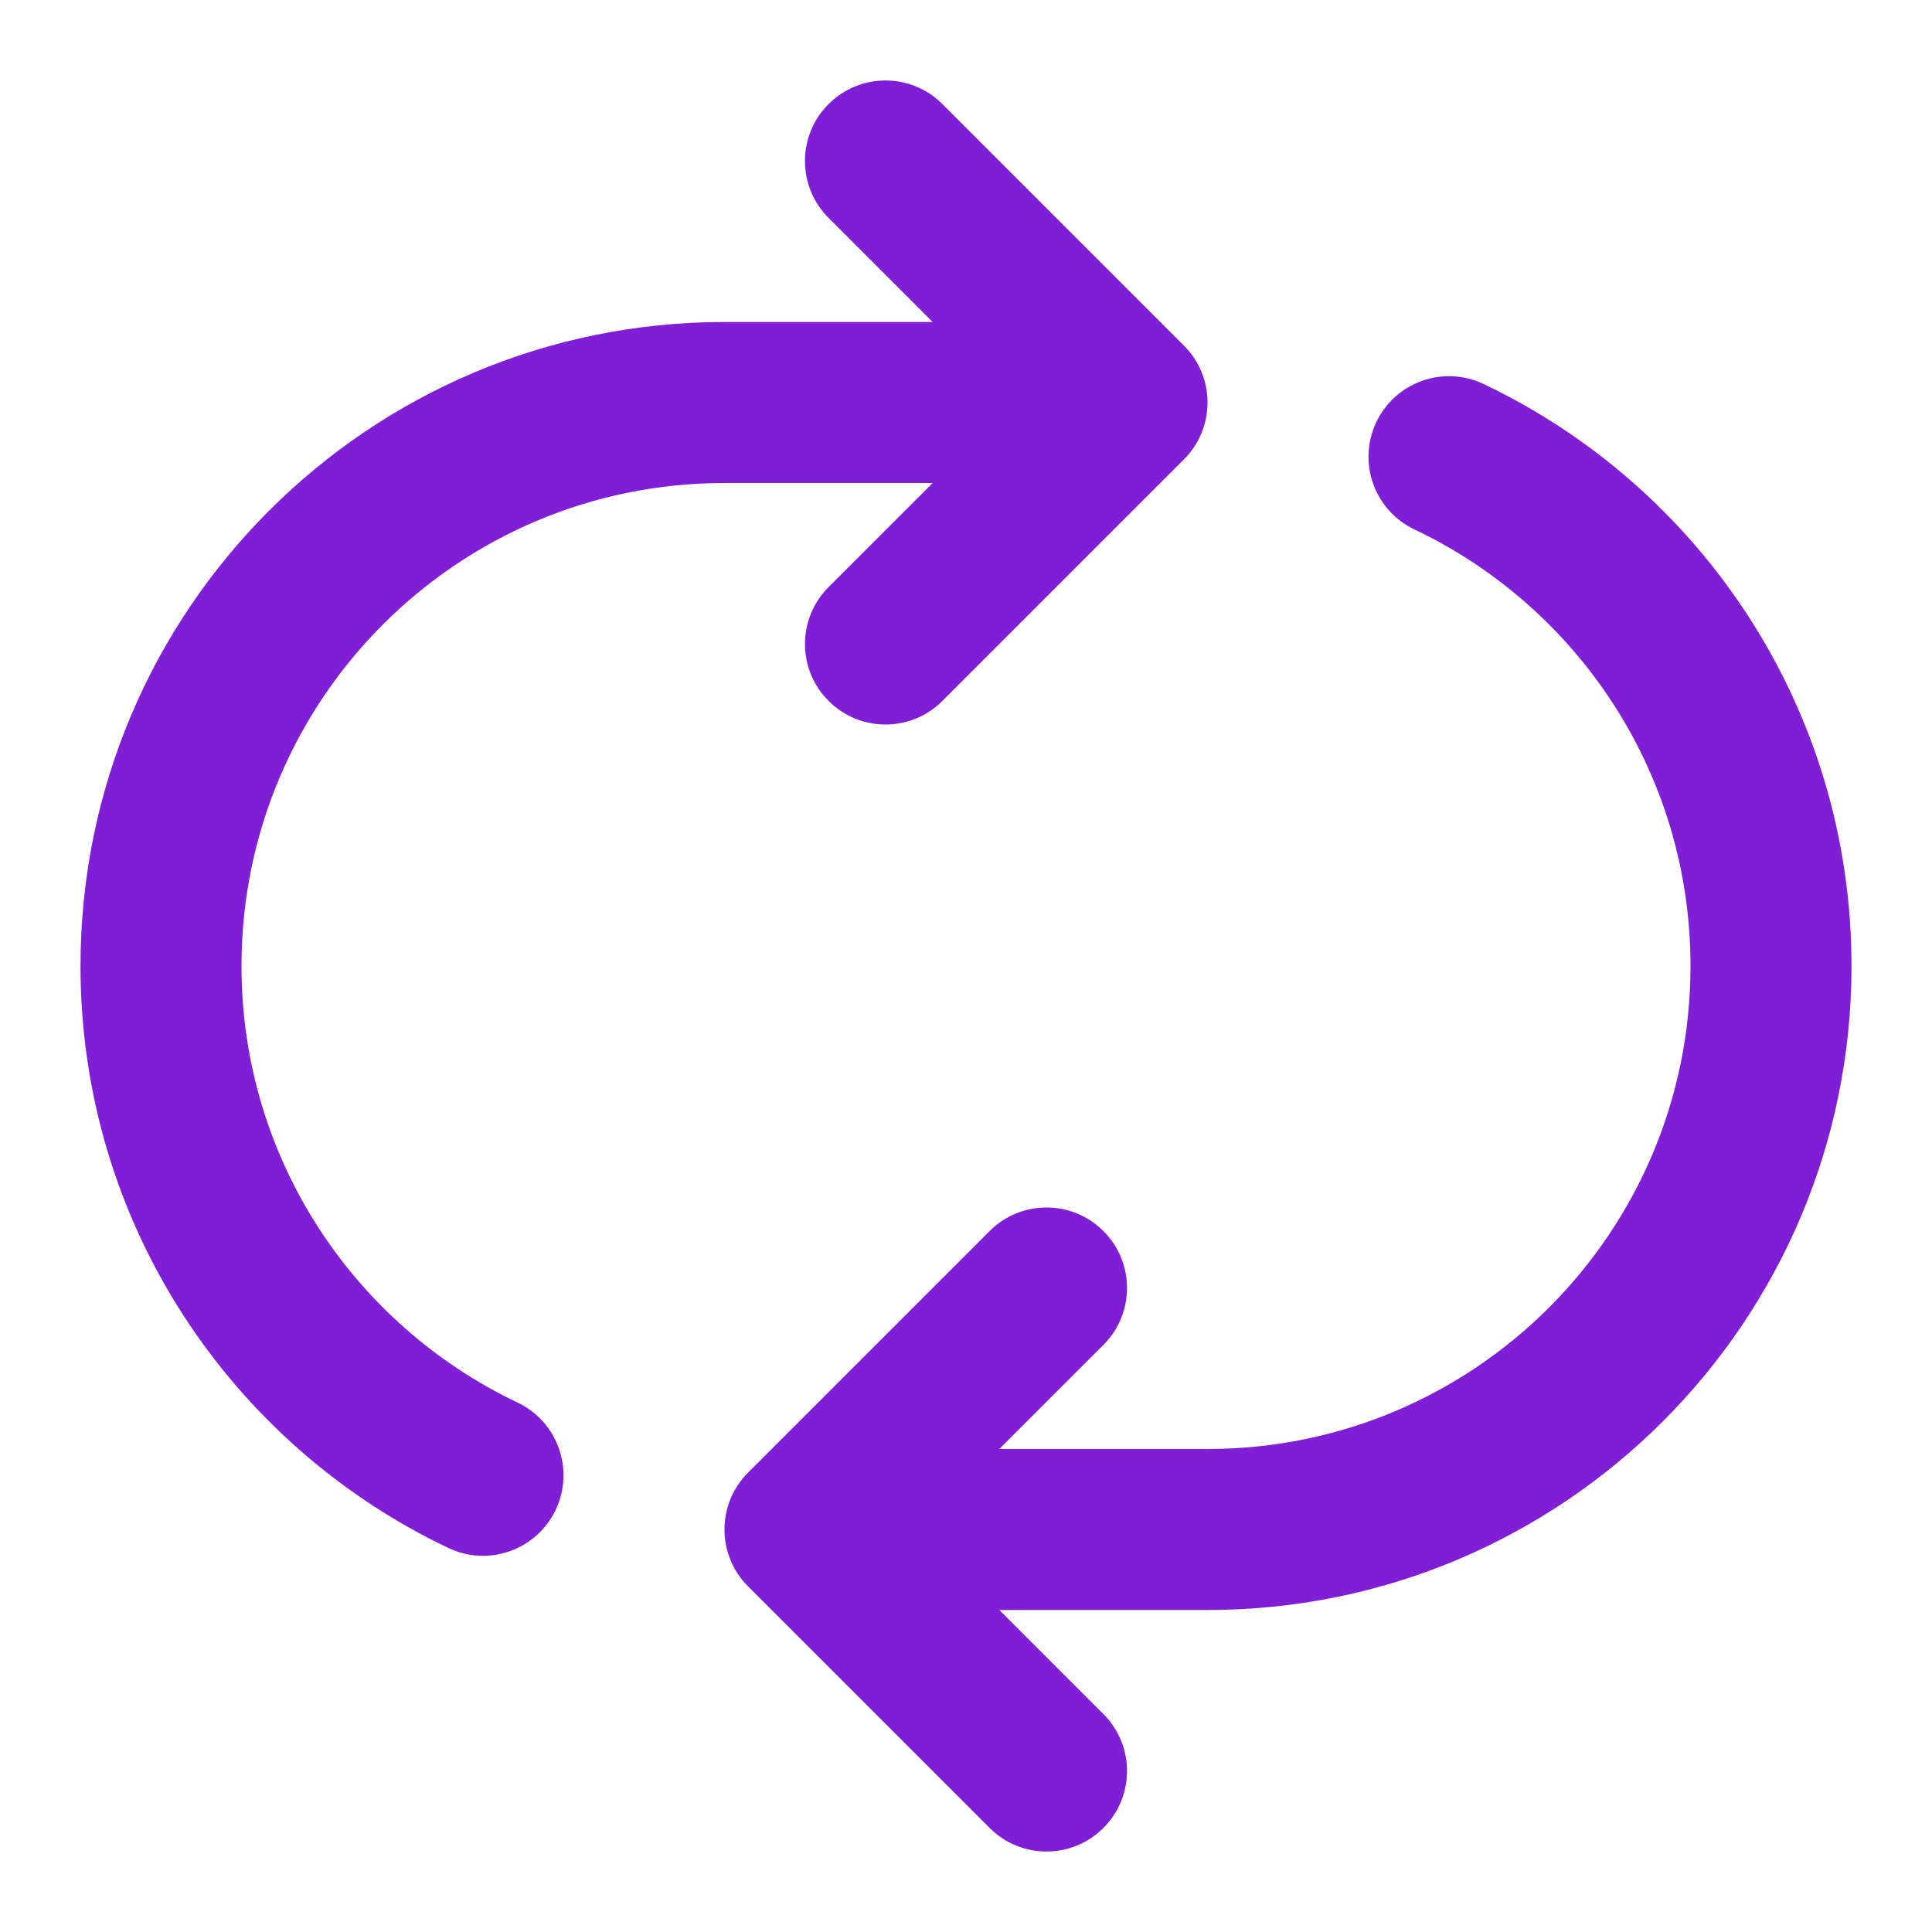 <svg width="24" height="24" viewBox="0 0 24 24" fill="none" xmlns="http://www.w3.org/2000/svg">
<path d="M11.707 1.293C11.317 0.902 10.683 0.902 10.293 1.293C9.902 1.683 9.902 2.317 10.293 2.707L11.586 4H9C4.582 4 1 7.582 1 12C1 15.193 2.87 17.947 5.571 19.23C6.07 19.467 6.666 19.254 6.903 18.756C7.14 18.257 6.928 17.66 6.429 17.423C4.4 16.459 3 14.392 3 12C3 8.686 5.686 6 9 6H11.586L10.293 7.293C9.902 7.683 9.902 8.317 10.293 8.707C10.683 9.098 11.317 9.098 11.707 8.707L14.707 5.707C15.098 5.317 15.098 4.683 14.707 4.293L11.707 1.293Z" fill="#801ED7"/>
<path d="M18.429 4.77C17.93 4.533 17.334 4.746 17.097 5.244C16.86 5.743 17.072 6.34 17.571 6.577C19.6 7.541 21 9.608 21 12C21 15.314 18.314 18 15 18H12.414L13.707 16.707C14.098 16.317 14.098 15.683 13.707 15.293C13.317 14.902 12.683 14.902 12.293 15.293L9.293 18.293C8.902 18.683 8.902 19.317 9.293 19.707L12.293 22.707C12.683 23.098 13.317 23.098 13.707 22.707C14.098 22.317 14.098 21.683 13.707 21.293L12.414 20H15C19.418 20 23 16.418 23 12C23 8.807 21.13 6.053 18.429 4.77Z" fill="#801ED7"/>
</svg>
